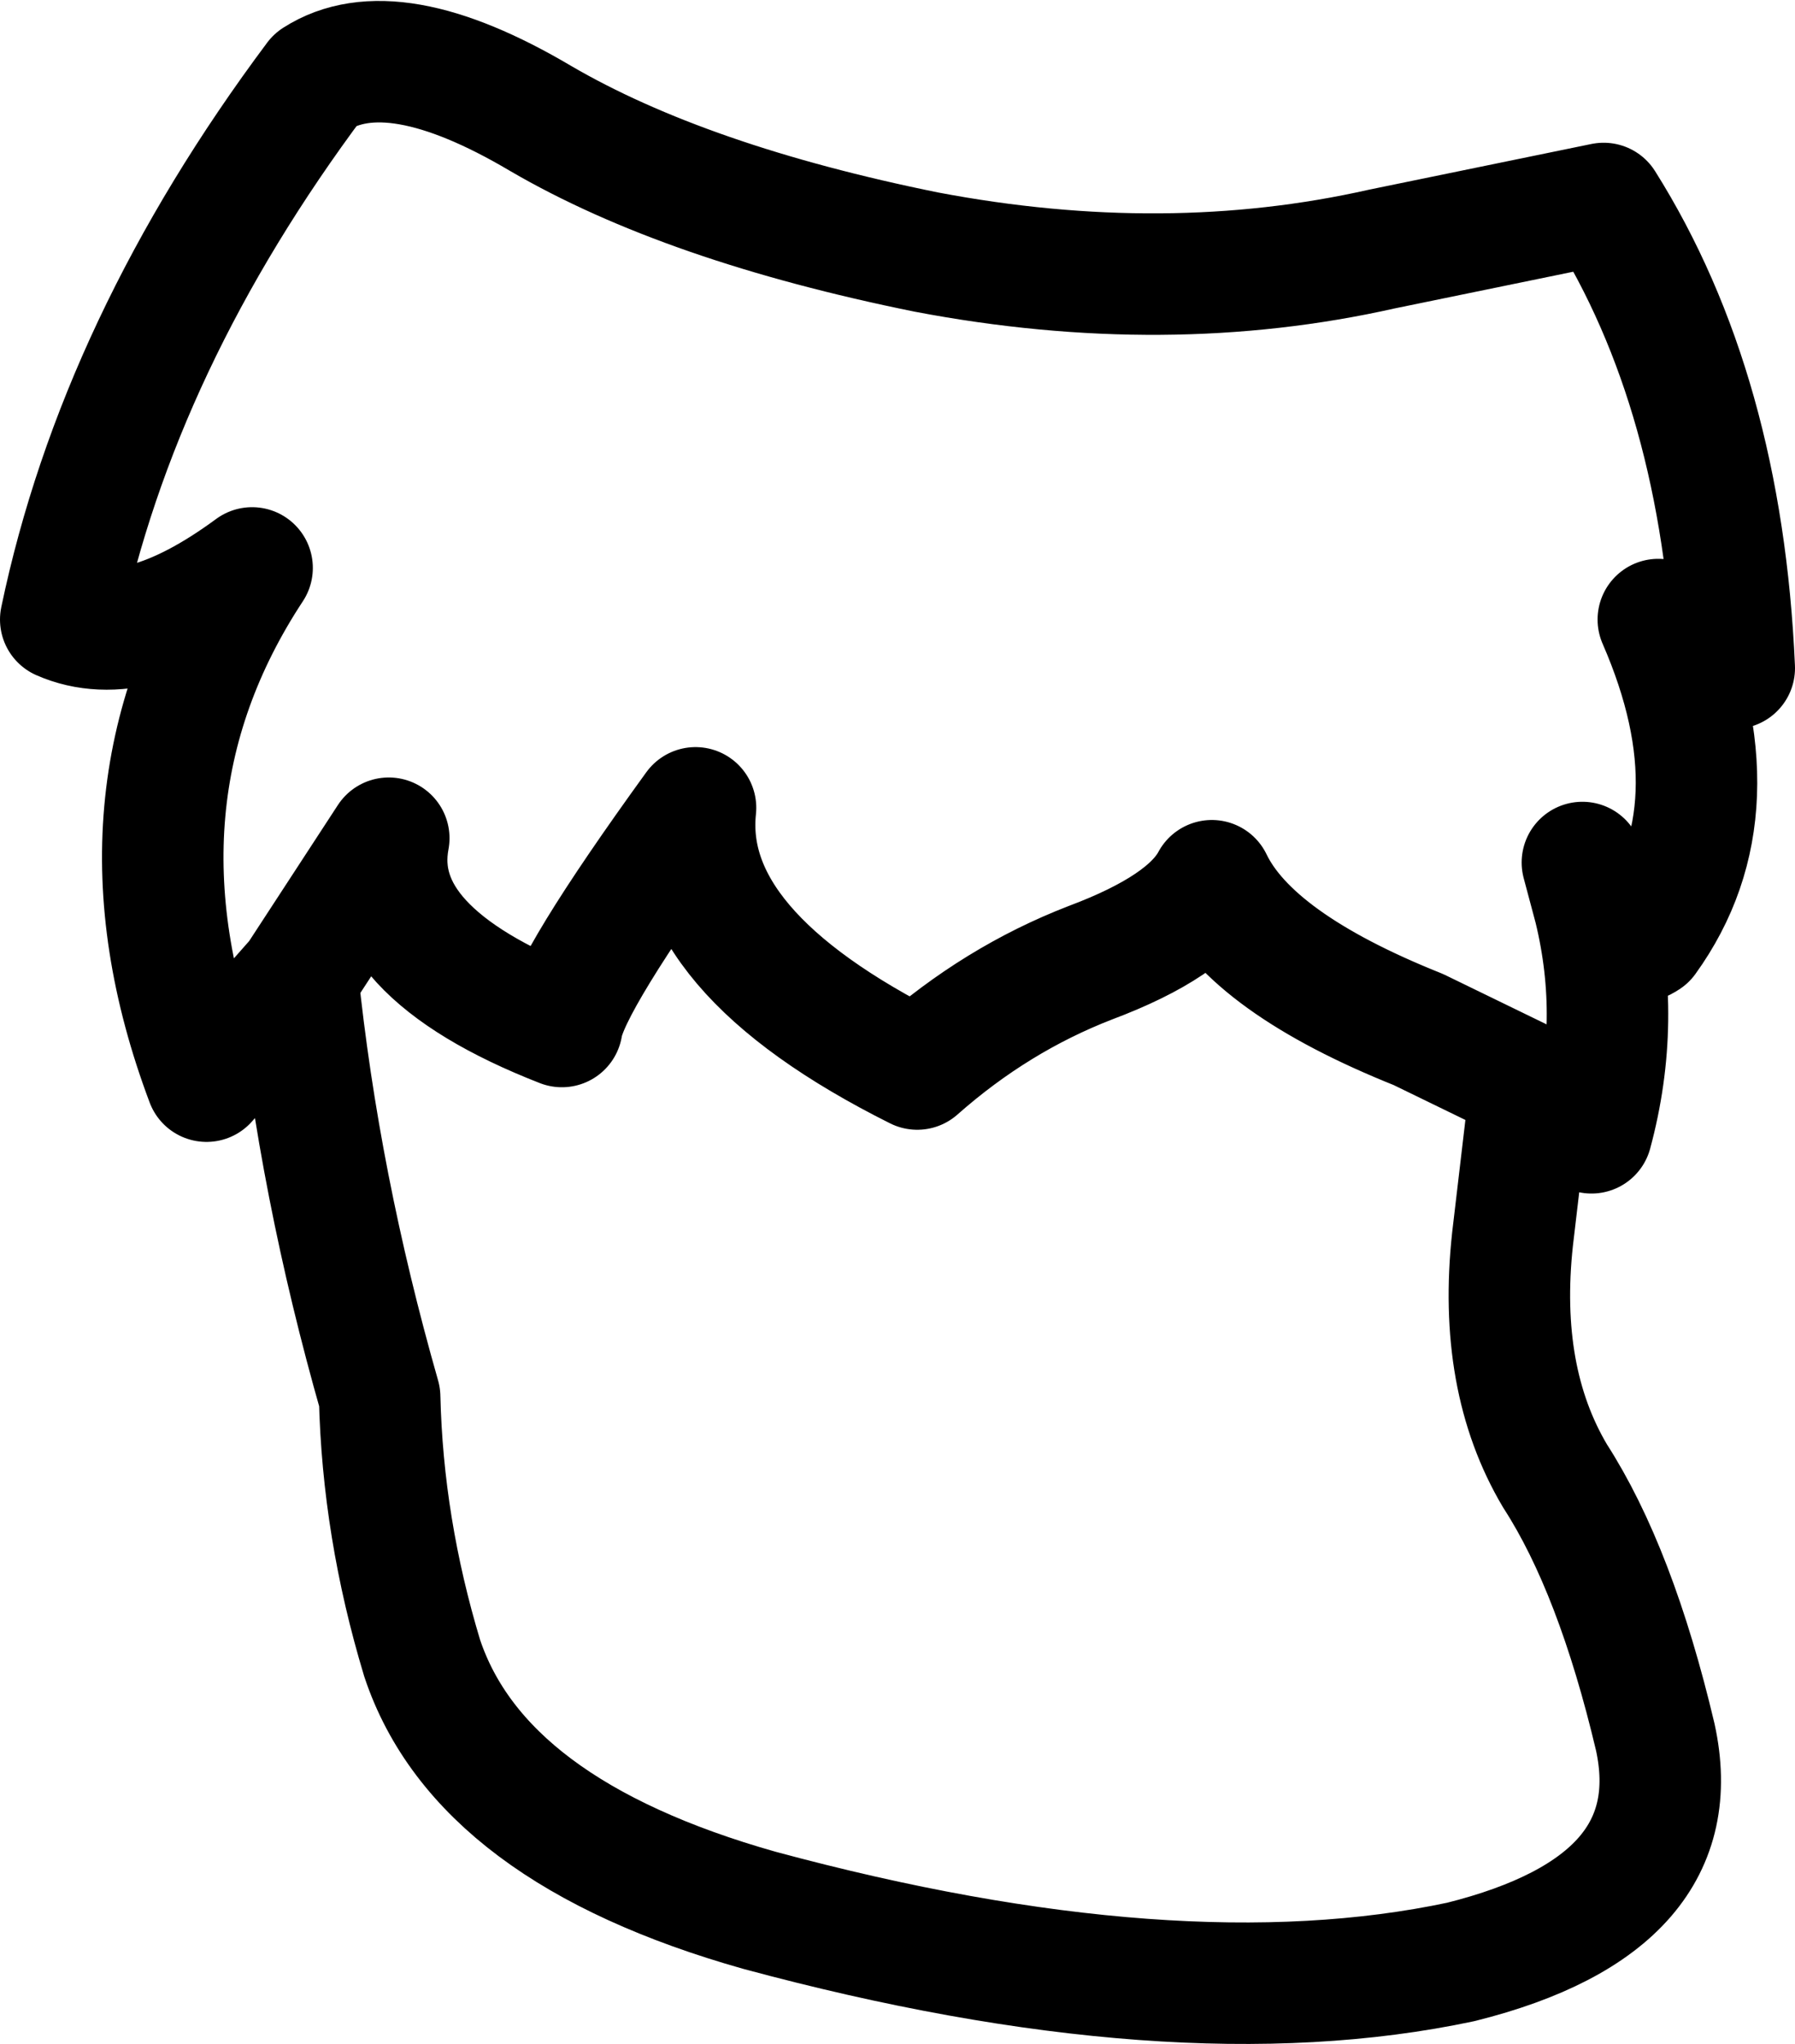 <?xml version="1.0" encoding="UTF-8" standalone="no"?>
<svg xmlns:xlink="http://www.w3.org/1999/xlink" height="33.65px" width="29.55px" xmlns="http://www.w3.org/2000/svg">
  <g transform="matrix(1.0, 0.0, 0.0, 1.0, 14.8, 16.85)">
    <path d="M-9.9 -0.75 L-11.4 0.95 Q-13.15 -3.7 -10.65 -7.5 -12.55 -6.1 -13.8 -6.65 -12.85 -11.2 -9.6 -15.55 -8.35 -16.35 -5.9 -14.9 -3.5 -13.5 0.45 -12.7 4.4 -11.95 7.95 -12.75 L11.6 -13.5 Q13.55 -10.4 13.75 -5.85 L12.5 -6.65 Q13.85 -3.55 12.3 -1.4 11.85 -1.1 11.45 -1.9 11.9 -0.05 11.4 1.8 L10.4 1.0 10.1 3.55 Q9.85 5.85 10.8 7.45 11.8 9.0 12.45 11.75 13.05 14.5 9.25 15.45 4.55 16.45 -2.3 14.6 -6.9 13.3 -7.85 10.45 -8.5 8.3 -8.55 6.15 -9.55 2.65 -9.9 -0.75 L-8.4 -3.05 Q-8.75 -1.2 -5.55 0.05 -5.45 -0.65 -3.35 -3.55 -3.6 -1.2 0.3 0.75 1.6 -0.4 3.15 -1.0 4.75 -1.6 5.15 -2.35 5.8 -1.0 8.55 0.1 L10.4 1.0 M11.25 -2.65 L11.45 -1.9" fill="none" stroke="#000000" stroke-linecap="round" stroke-linejoin="round" stroke-width="2.0"/>
  </g>
</svg>
